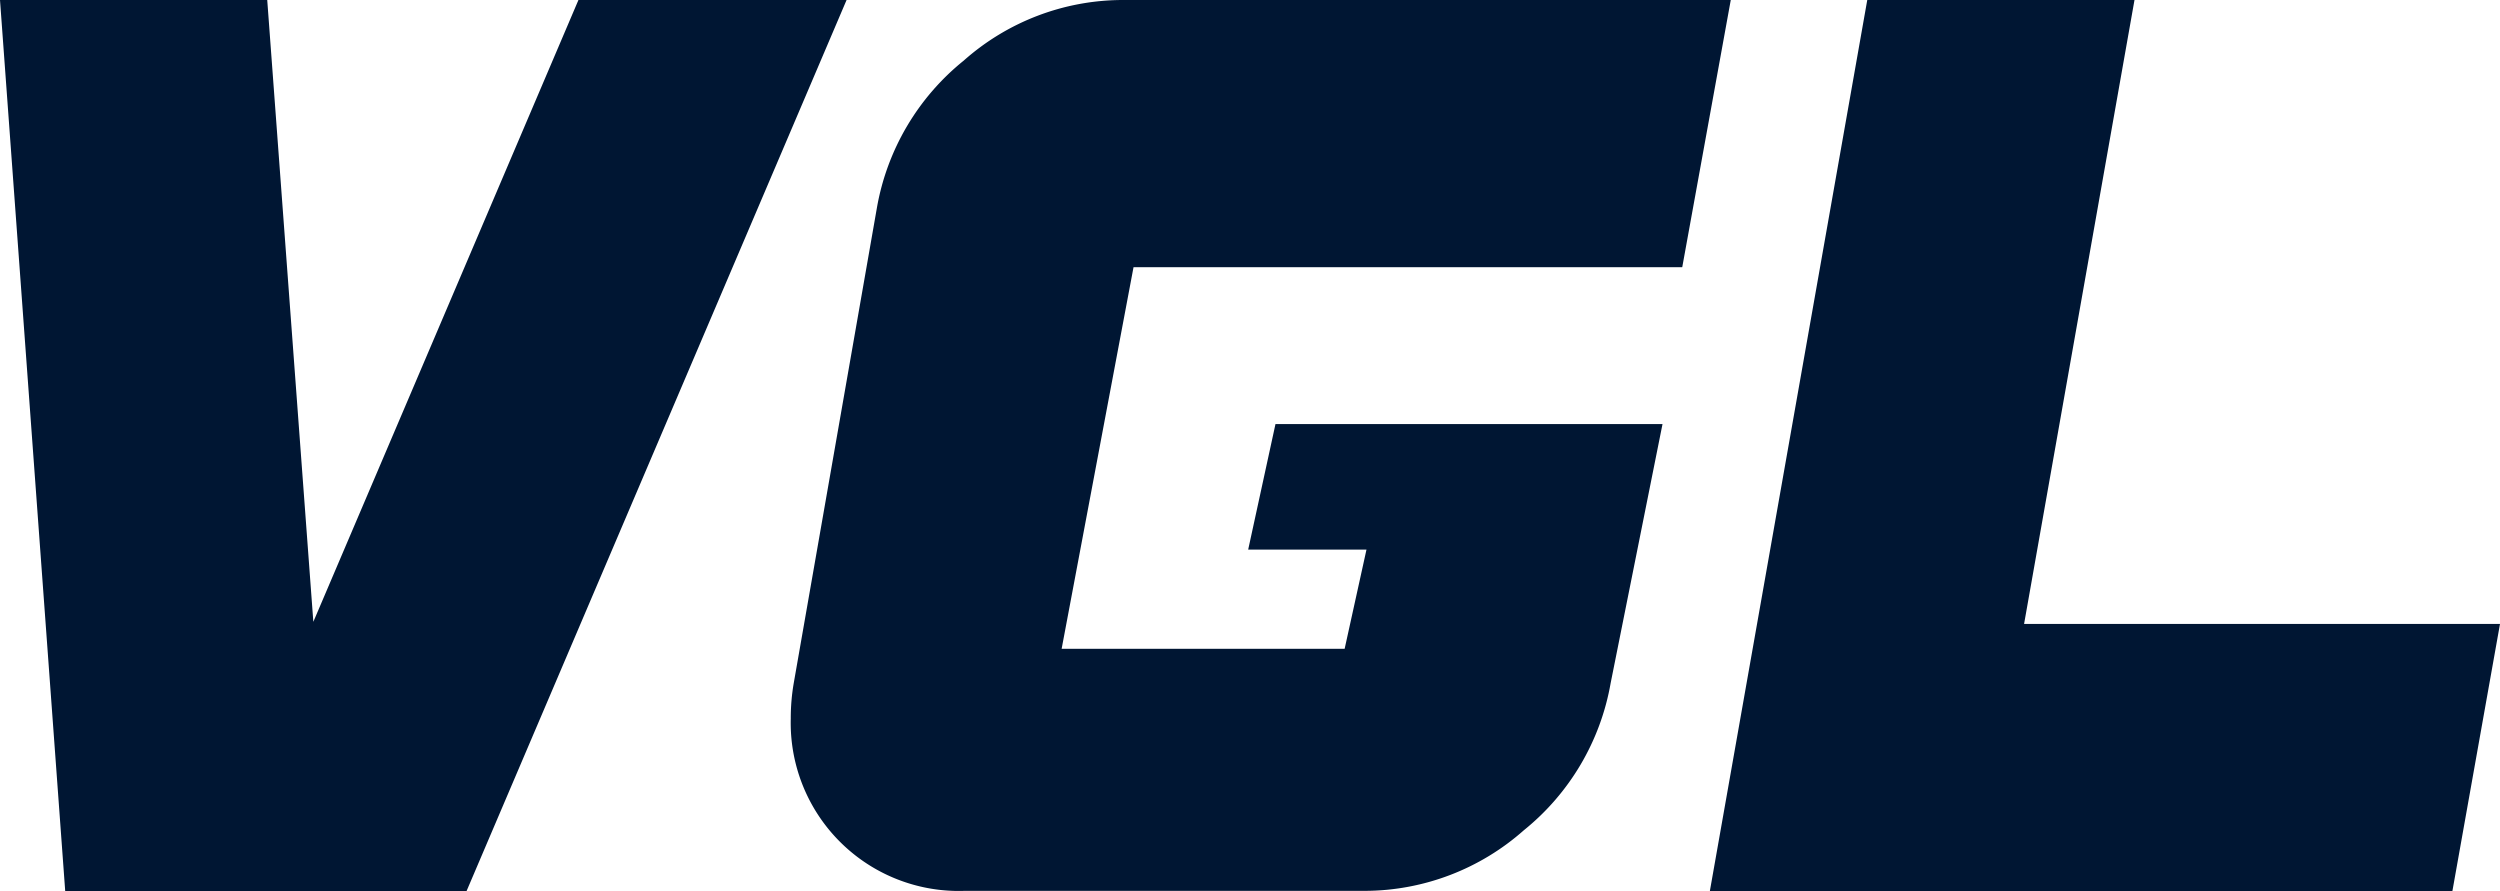 <svg xmlns="http://www.w3.org/2000/svg" viewBox="0 0 82.42 29.38"><defs><style>.cls-1{fill:#001633;}</style></defs><g id="Layer_2" data-name="Layer 2"><g id="Logos"><path class="cls-1" d="M27.91,0,15.38,29.38H2.15L0,0H8.81l1.52,20.5L19.07,0Z"/><path class="cls-1" d="M57.06,0l-1.6,8.81H37.37L35,21.39h9.33l.72-3.27H41.15l.9-4.14H54.81L53.1,22.52a8,8,0,0,1-2.86,4.85,7.93,7.93,0,0,1-5.22,2H31.8a5.54,5.54,0,0,1-5.73-5.68,6.8,6.8,0,0,1,.1-1.18L28.91,6.85A8,8,0,0,1,31.77,2,7.91,7.91,0,0,1,37,0Z"/><path class="cls-1" d="M82.42,20.57l-1.57,8.81H56.37L61.56,0h8.81L66.73,20.57Z"/></g></g></svg>